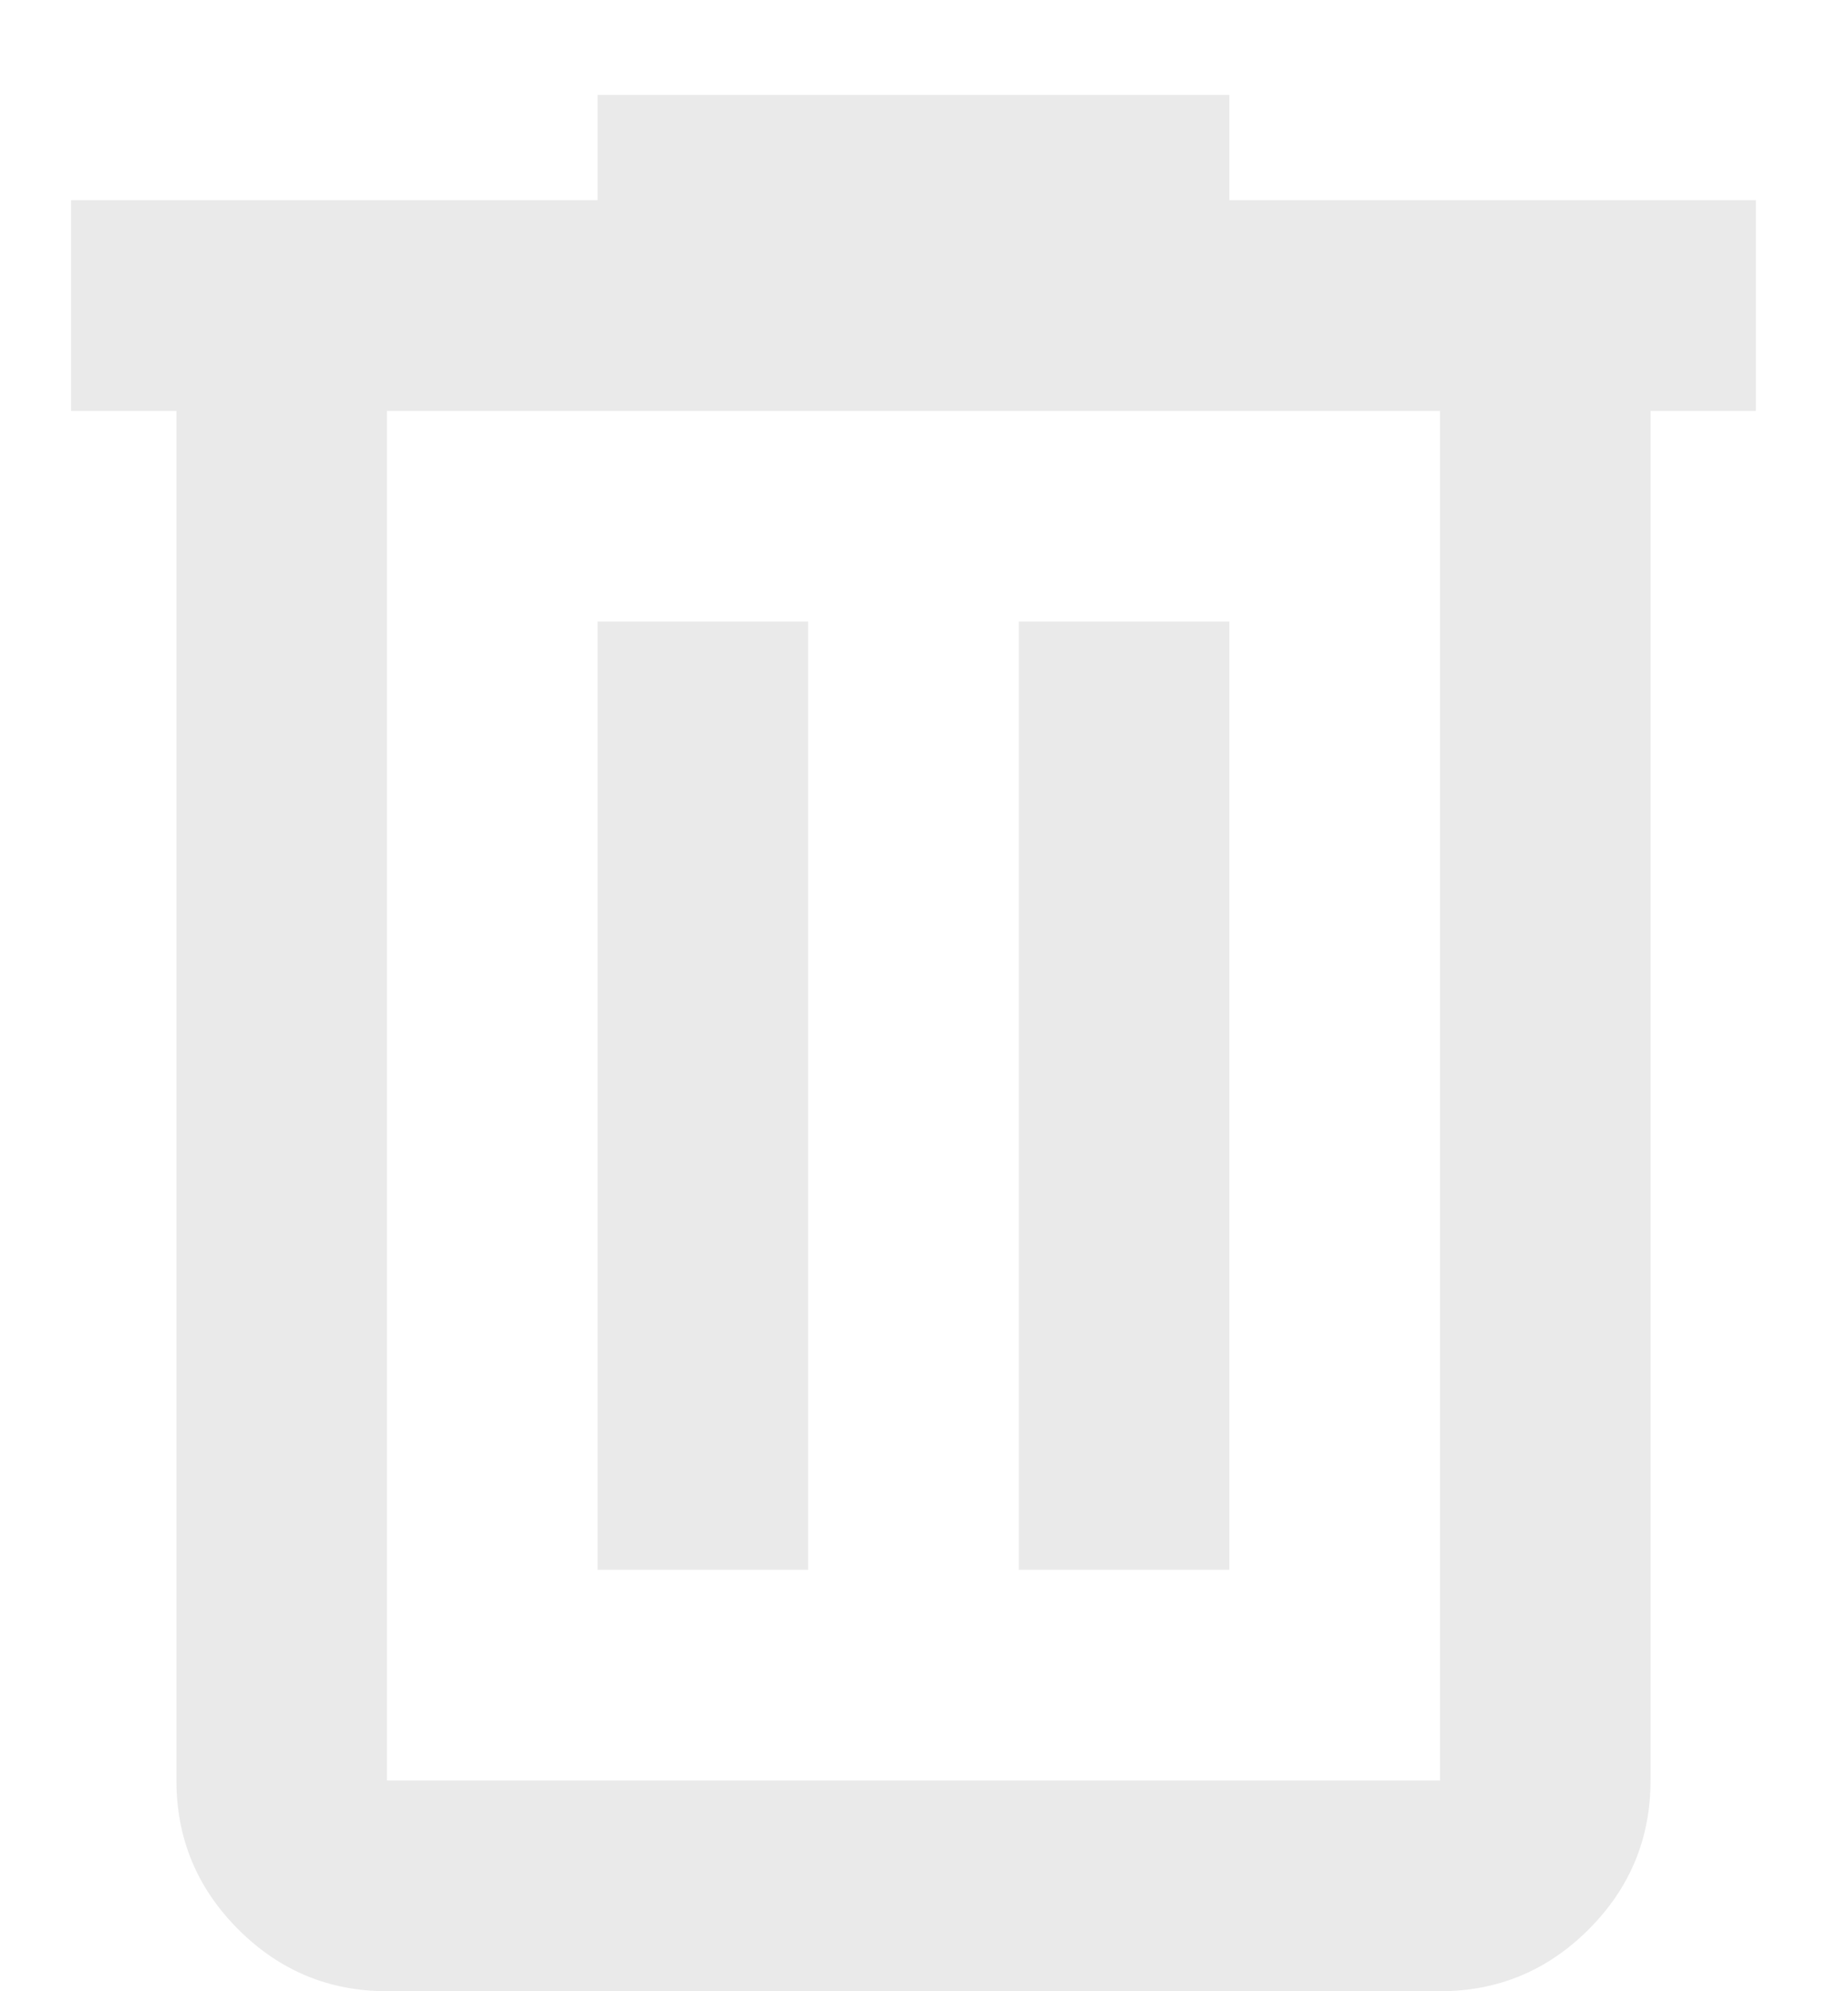 <svg width="13" height="14" viewBox="0 0 13 14" fill="none" xmlns="http://www.w3.org/2000/svg">
<path d="M2.722 14C2.315 14 1.966 13.855 1.676 13.565C1.386 13.275 1.241 12.926 1.241 12.518V2.889H0.5V1.407H4.204V0.667H8.648V1.407H12.352V2.889H11.611V12.518C11.611 12.926 11.466 13.275 11.176 13.565C10.886 13.855 10.537 14 10.13 14H2.722ZM10.13 2.889H2.722V12.518H10.13V2.889ZM4.204 11.037H5.685V4.37H4.204V11.037ZM7.167 11.037H8.648V4.37H7.167V11.037Z" fill="#EAEAEA"/>
</svg>

